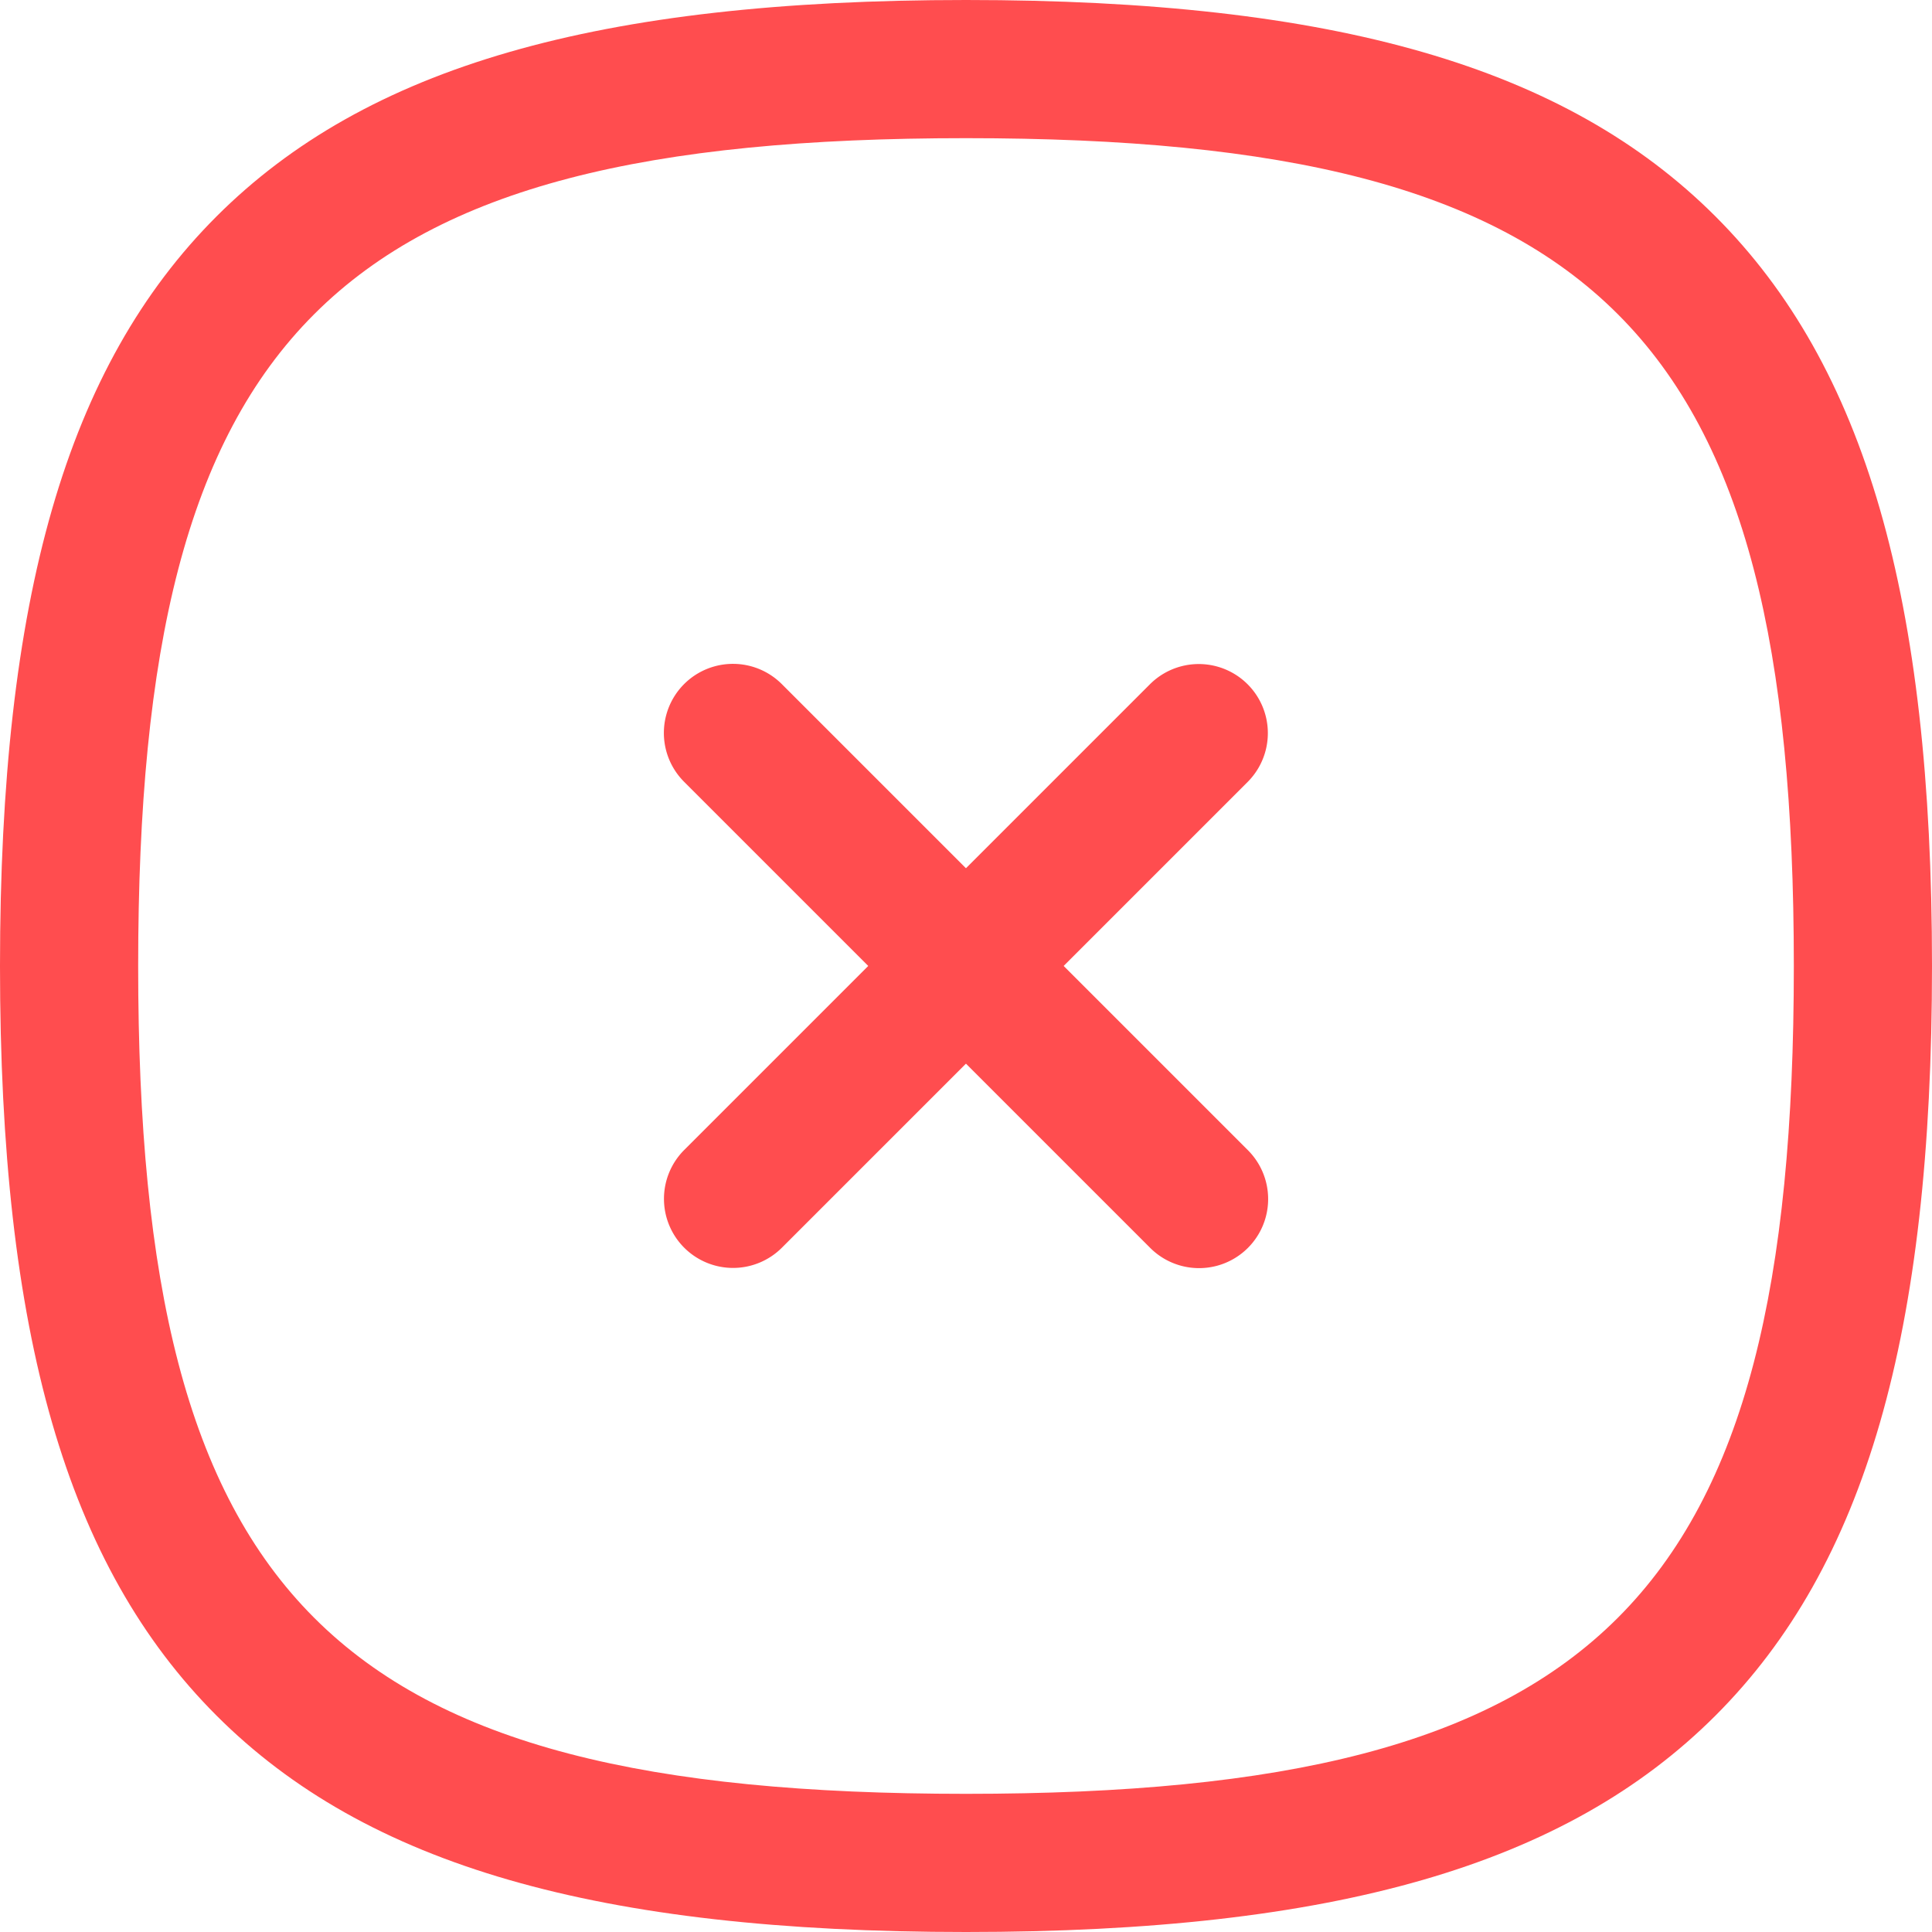 <svg xmlns="http://www.w3.org/2000/svg" width="20.974" height="20.974" viewBox="0 0 20.974 20.974">
  <g id="Close_Square" data-name="Close Square" transform="translate(6483.737 12678.973)">
    <g id="Plus" transform="translate(-6482.987 -12678.223)">
      <path id="Stroke_1" data-name="Stroke 1" d="M.526,7.9a.75.75,0,0,1-.75-.75V0a.75.75,0,0,1,1.5,0V7.148A.75.75,0,0,1,.526,7.9Z" transform="translate(11.892 6.837) rotate(45)" fill="#ff4d4f"/>
      <path id="Stroke_2" data-name="Stroke 2" d="M7.156,1.276H0a.75.75,0,0,1,0-1.5H7.156a.75.75,0,1,1,0,1.5Z" transform="translate(7.579 6.835) rotate(45)" fill="#ff4d4f"/>
      <path id="Stroke_3" data-name="Stroke 3" d="M9.737-.75c4,0,6.512.725,8.137,2.35s2.35,4.135,2.35,8.137-.725,6.512-2.35,8.137-4.135,2.35-8.137,2.35S3.225,19.5,1.6,17.874-.75,13.739-.75,9.737-.025,3.225,1.6,1.6,5.734-.75,9.737-.75Zm0,19.474c6.887,0,8.987-2.1,8.987-8.987S16.624.75,9.737.75.75,2.85.75,9.737,2.85,18.724,9.737,18.724Z" transform="translate(0 0)" fill="#ff4d4f"/>
    </g>
  </g>
</svg>
